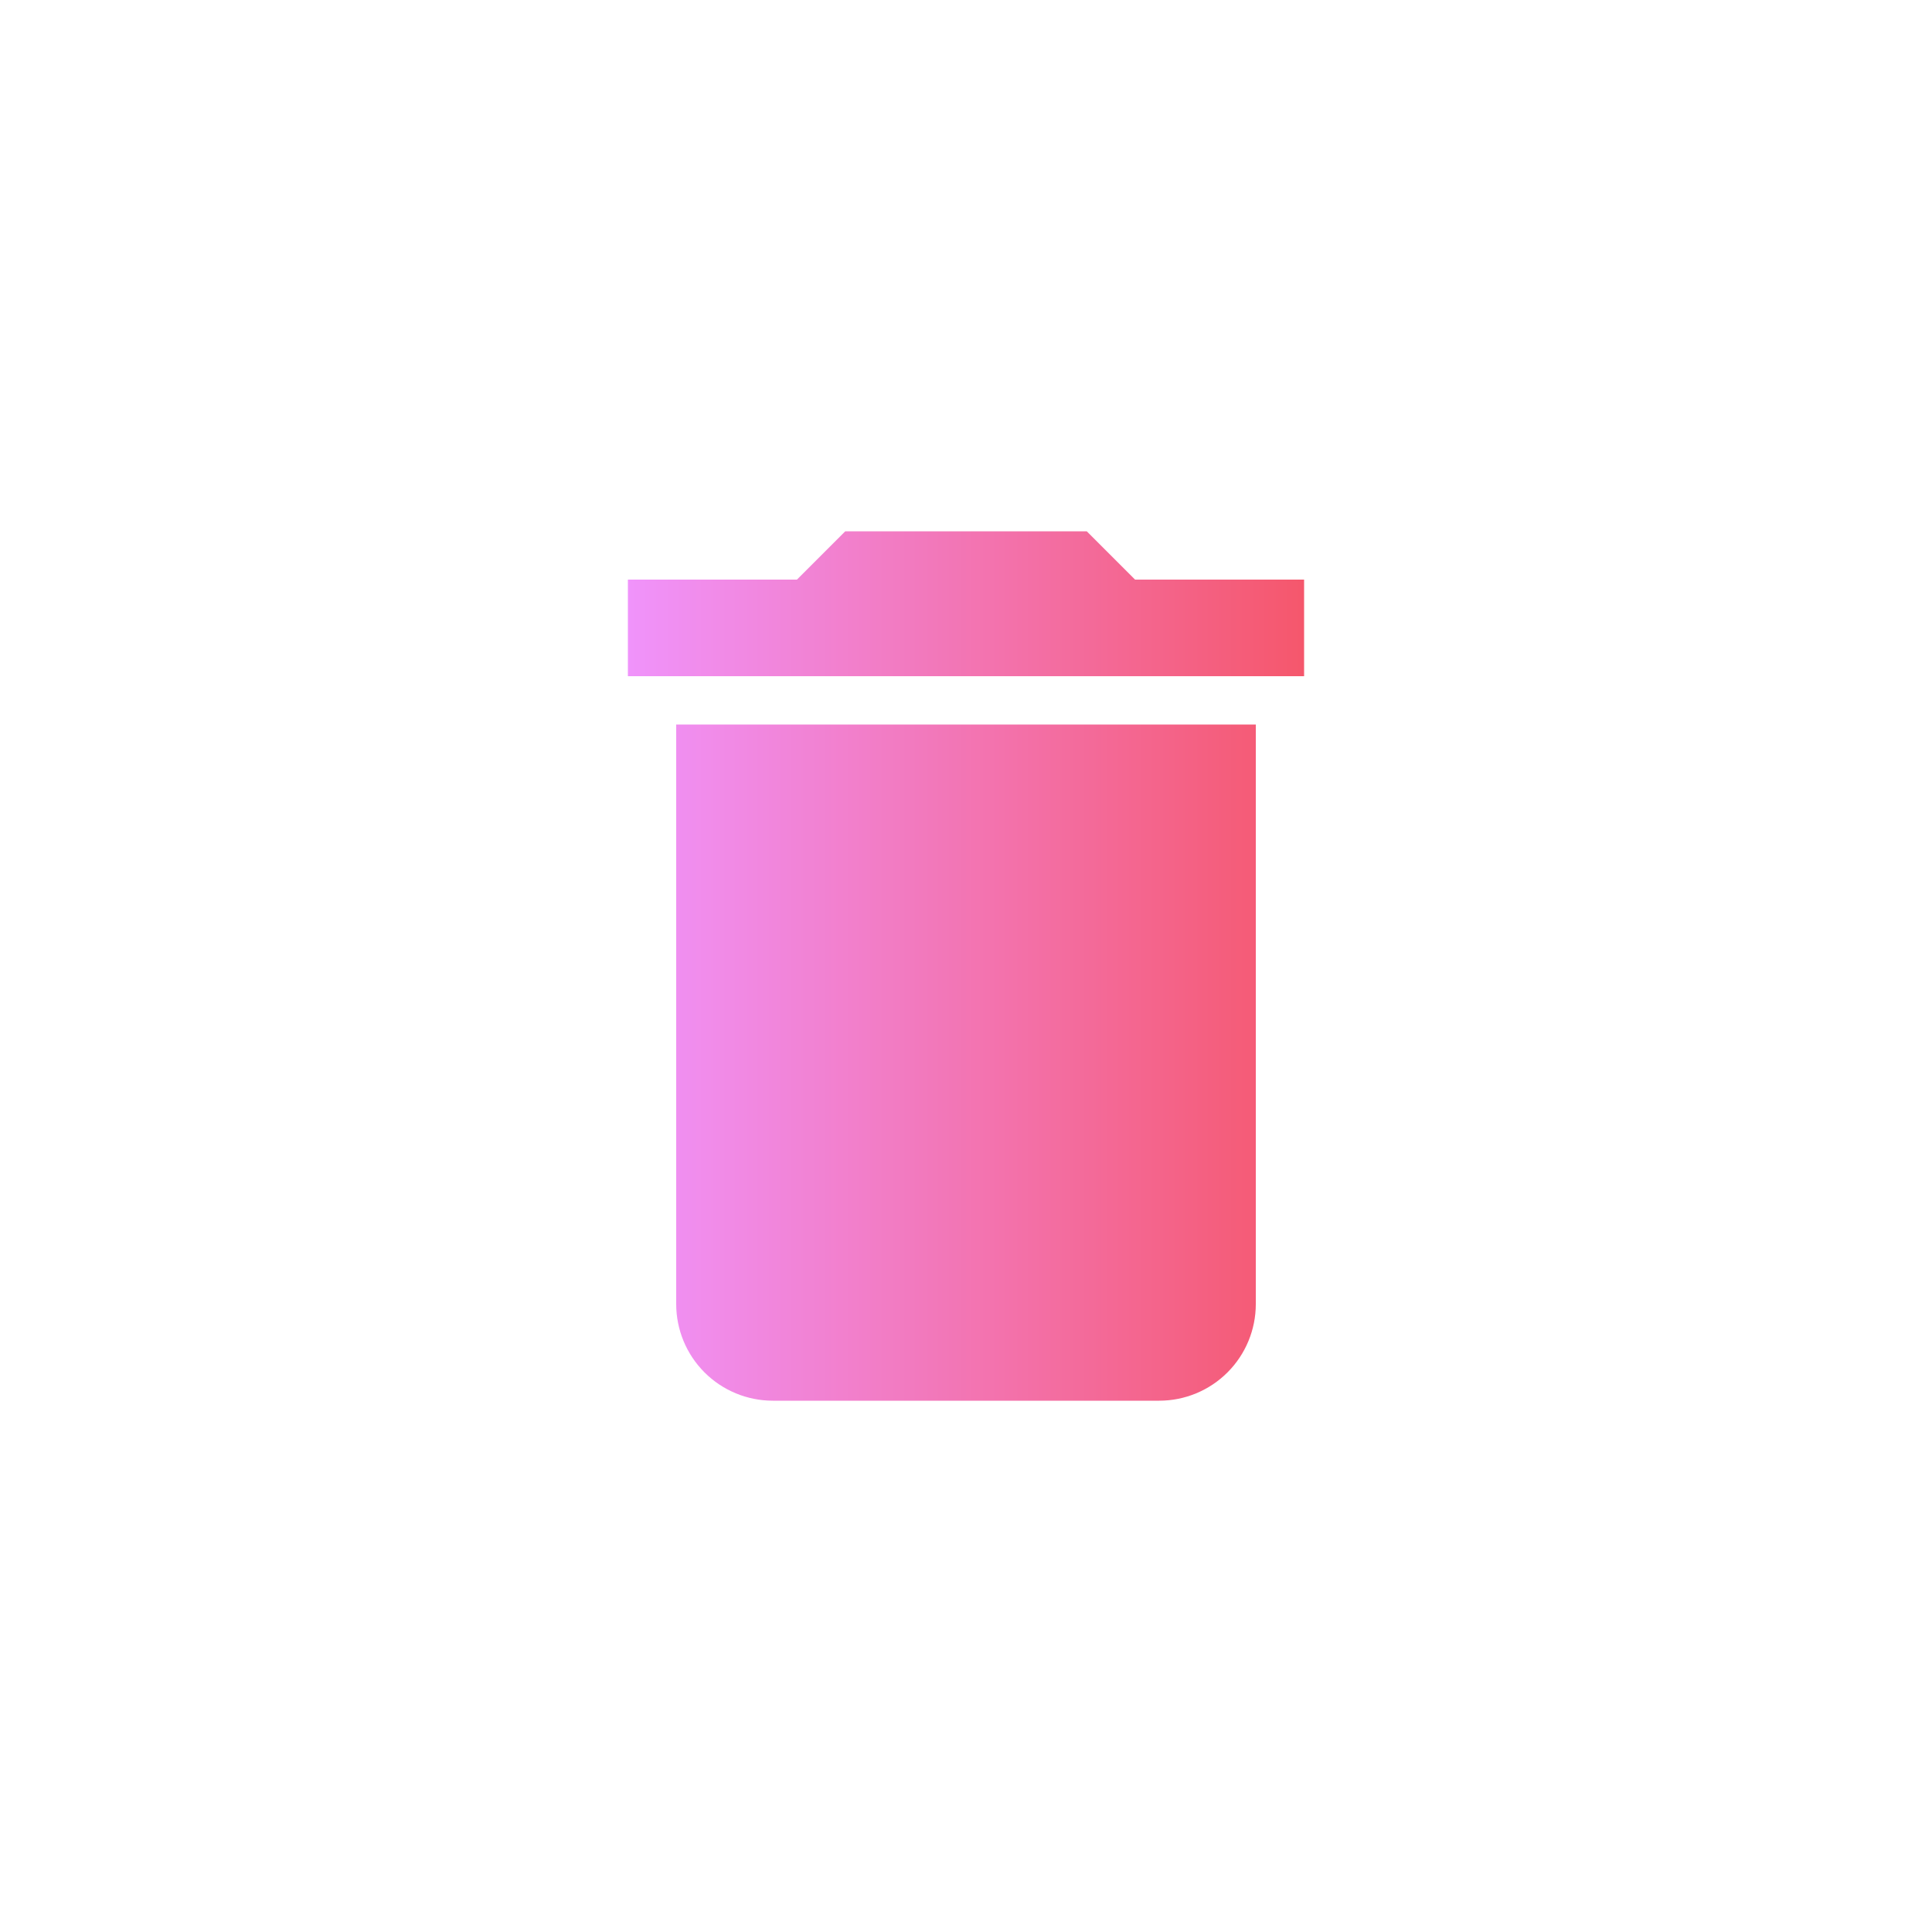 ﻿<svg width="40" height="40" viewBox="0 0 40 40" fill="none" xmlns="http://www.w3.org/2000/svg">
<path d="M27 12H23.5L22.5 11H17.5L16.5 12H13V14H27V12ZM14 27C14 27.53 14.211 28.039 14.586 28.414C14.961 28.789 15.47 29 16 29H24C24.53 29 25.039 28.789 25.414 28.414C25.789 28.039 26 27.53 26 27V15H14V27Z" fill="url(#paint0_linear)"/>
<defs>
<linearGradient id="paint0_linear" x1="13" y1="20" x2="27" y2="20" gradientUnits="userSpaceOnUse">
<stop stop-color="#F093FB"/>
<stop offset="1" stop-color="#F5576C"/>
</linearGradient>
</defs>
</svg>

